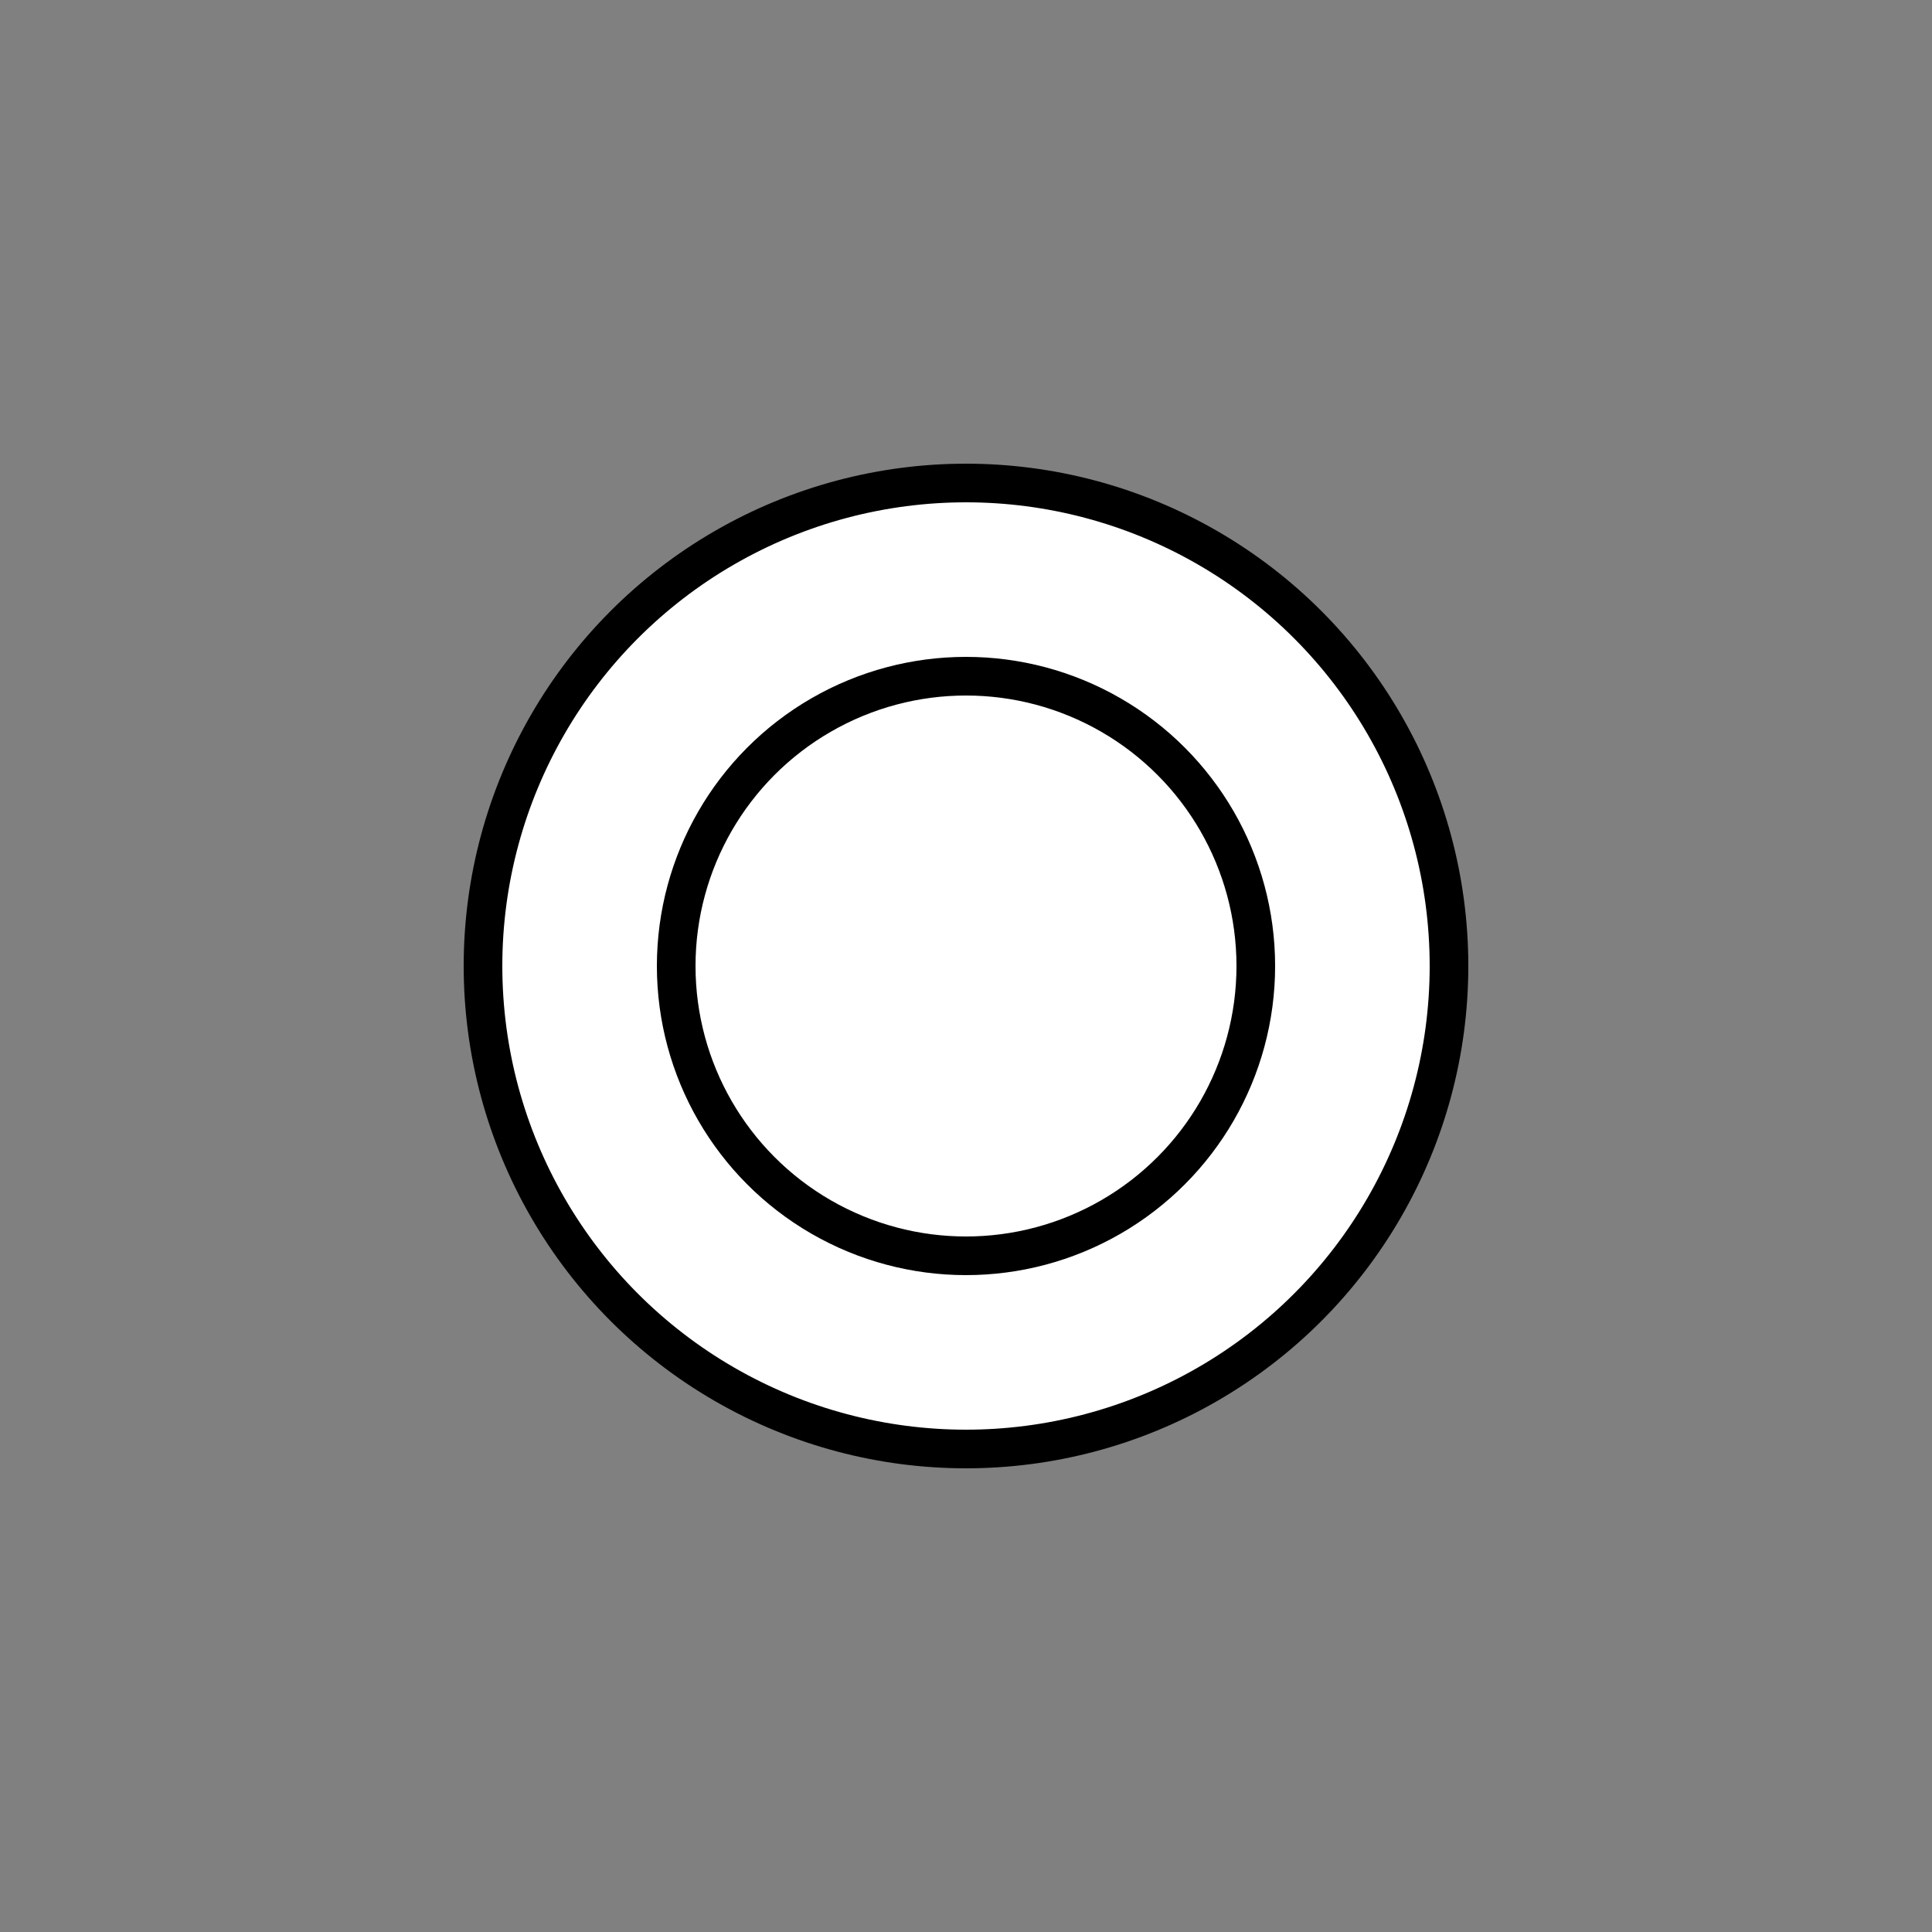 <?xml version="1.0" encoding="UTF-8" standalone="no"?>
<svg
   xmlns:dc="http://purl.org/dc/elements/1.1/"
   xmlns:cc="http://creativecommons.org/ns#"
   xmlns:rdf="http://www.w3.org/1999/02/22-rdf-syntax-ns#"
   xmlns:svg="http://www.w3.org/2000/svg"
   xmlns="http://www.w3.org/2000/svg"
   xmlns:xlink="http://www.w3.org/1999/xlink"
   xmlns:sodipodi="http://sodipodi.sourceforge.net/DTD/sodipodi-0.dtd"
   xmlns:inkscape="http://www.inkscape.org/namespaces/inkscape"
   width="0.5in"
   height="0.5in"
   viewBox="0 0 12.7 12.7"
   version="1.1"
   id="svg8"
   inkscape:version="1.0.1 (3bc2e813f5, 2020-09-07)"
   sodipodi:docname="led.svg">
  <rect x="0" y="0" width="12.7" height="12.7" fill="#808080" stroke="none"/>
  <defs
     id="defs2">
    <linearGradient
       inkscape:collect="always"
       id="linearGradient2671">
      <stop
         style="stop-color:#ff0000;stop-opacity:1;"
         offset="0"
         id="stop2667" />
      <stop
         style="stop-color:#ff5656;stop-opacity:1"
         offset="1"
         id="stop2669" />
    </linearGradient>
    <linearGradient
       inkscape:collect="always"
       id="linearGradient2651">
      <stop
         style="stop-color:#ffffff;stop-opacity:1;"
         offset="0"
         id="stop2647" />
      <stop
         style="stop-color:#ffffff;stop-opacity:0;"
         offset="1"
         id="stop2649" />
    </linearGradient>
    <linearGradient
       inkscape:collect="always"
       xlink:href="#linearGradient2651"
       id="linearGradient2653"
       x1="5.723"
       y1="5.535"
       x2="6.369"
       y2="6.599"
       gradientUnits="userSpaceOnUse" />
    <linearGradient
       inkscape:collect="always"
       xlink:href="#linearGradient2671"
       id="linearGradient2683"
       x1="6.404"
       y1="6.524"
       x2="7.439"
       y2="7.8"
       gradientUnits="userSpaceOnUse" />
  </defs>
  <sodipodi:namedview
     id="base"
     pagecolor="#ffffff"
     bordercolor="#666666"
     borderopacity="1.0"
     inkscape:pageopacity="0.0"
     inkscape:pageshadow="2"
     inkscape:zoom="7.919596"
     inkscape:cx="24.210506"
     inkscape:cy="43.476708"
     inkscape:document-units="mm"
     inkscape:current-layer="layer1"
     inkscape:document-rotation="0"
     showgrid="false"
     units="in"
     inkscape:window-width="1334"
     inkscape:window-height="717"
     inkscape:window-x="16"
     inkscape:window-y="35"
     inkscape:window-maximized="0"
     showguides="true"
     inkscape:guide-bbox="true">
    <sodipodi:guide
       position="0,12.7"
       orientation="0,48"
       id="guide835" />
    <sodipodi:guide
       position="12.7,12.7"
       orientation="48,0"
       id="guide837" />
    <sodipodi:guide
       position="12.7,0"
       orientation="0,-48"
       id="guide839" />
    <sodipodi:guide
       position="0,0"
       orientation="-48,0"
       id="guide841" />
  </sodipodi:namedview>
  <g
     inkscape:label="Layer 1"
     inkscape:groupmode="layer"
     id="layer1">
    <circle
       style="fill:#ffffff;stroke:#000000;stroke-width:0.254;stroke-opacity:1"
       id="path2562"
       cy="6.35"
       cx="6.35"
       r="3.175" />
    <circle
       style="fill:#ffffff;stroke:#000000;stroke-width:0.254;stroke-opacity:1;fill-opacity:1"
       id="path2562-7"
       cy="6.35"
       cx="6.35"
       r="1.905" />
  </g>
</svg>
